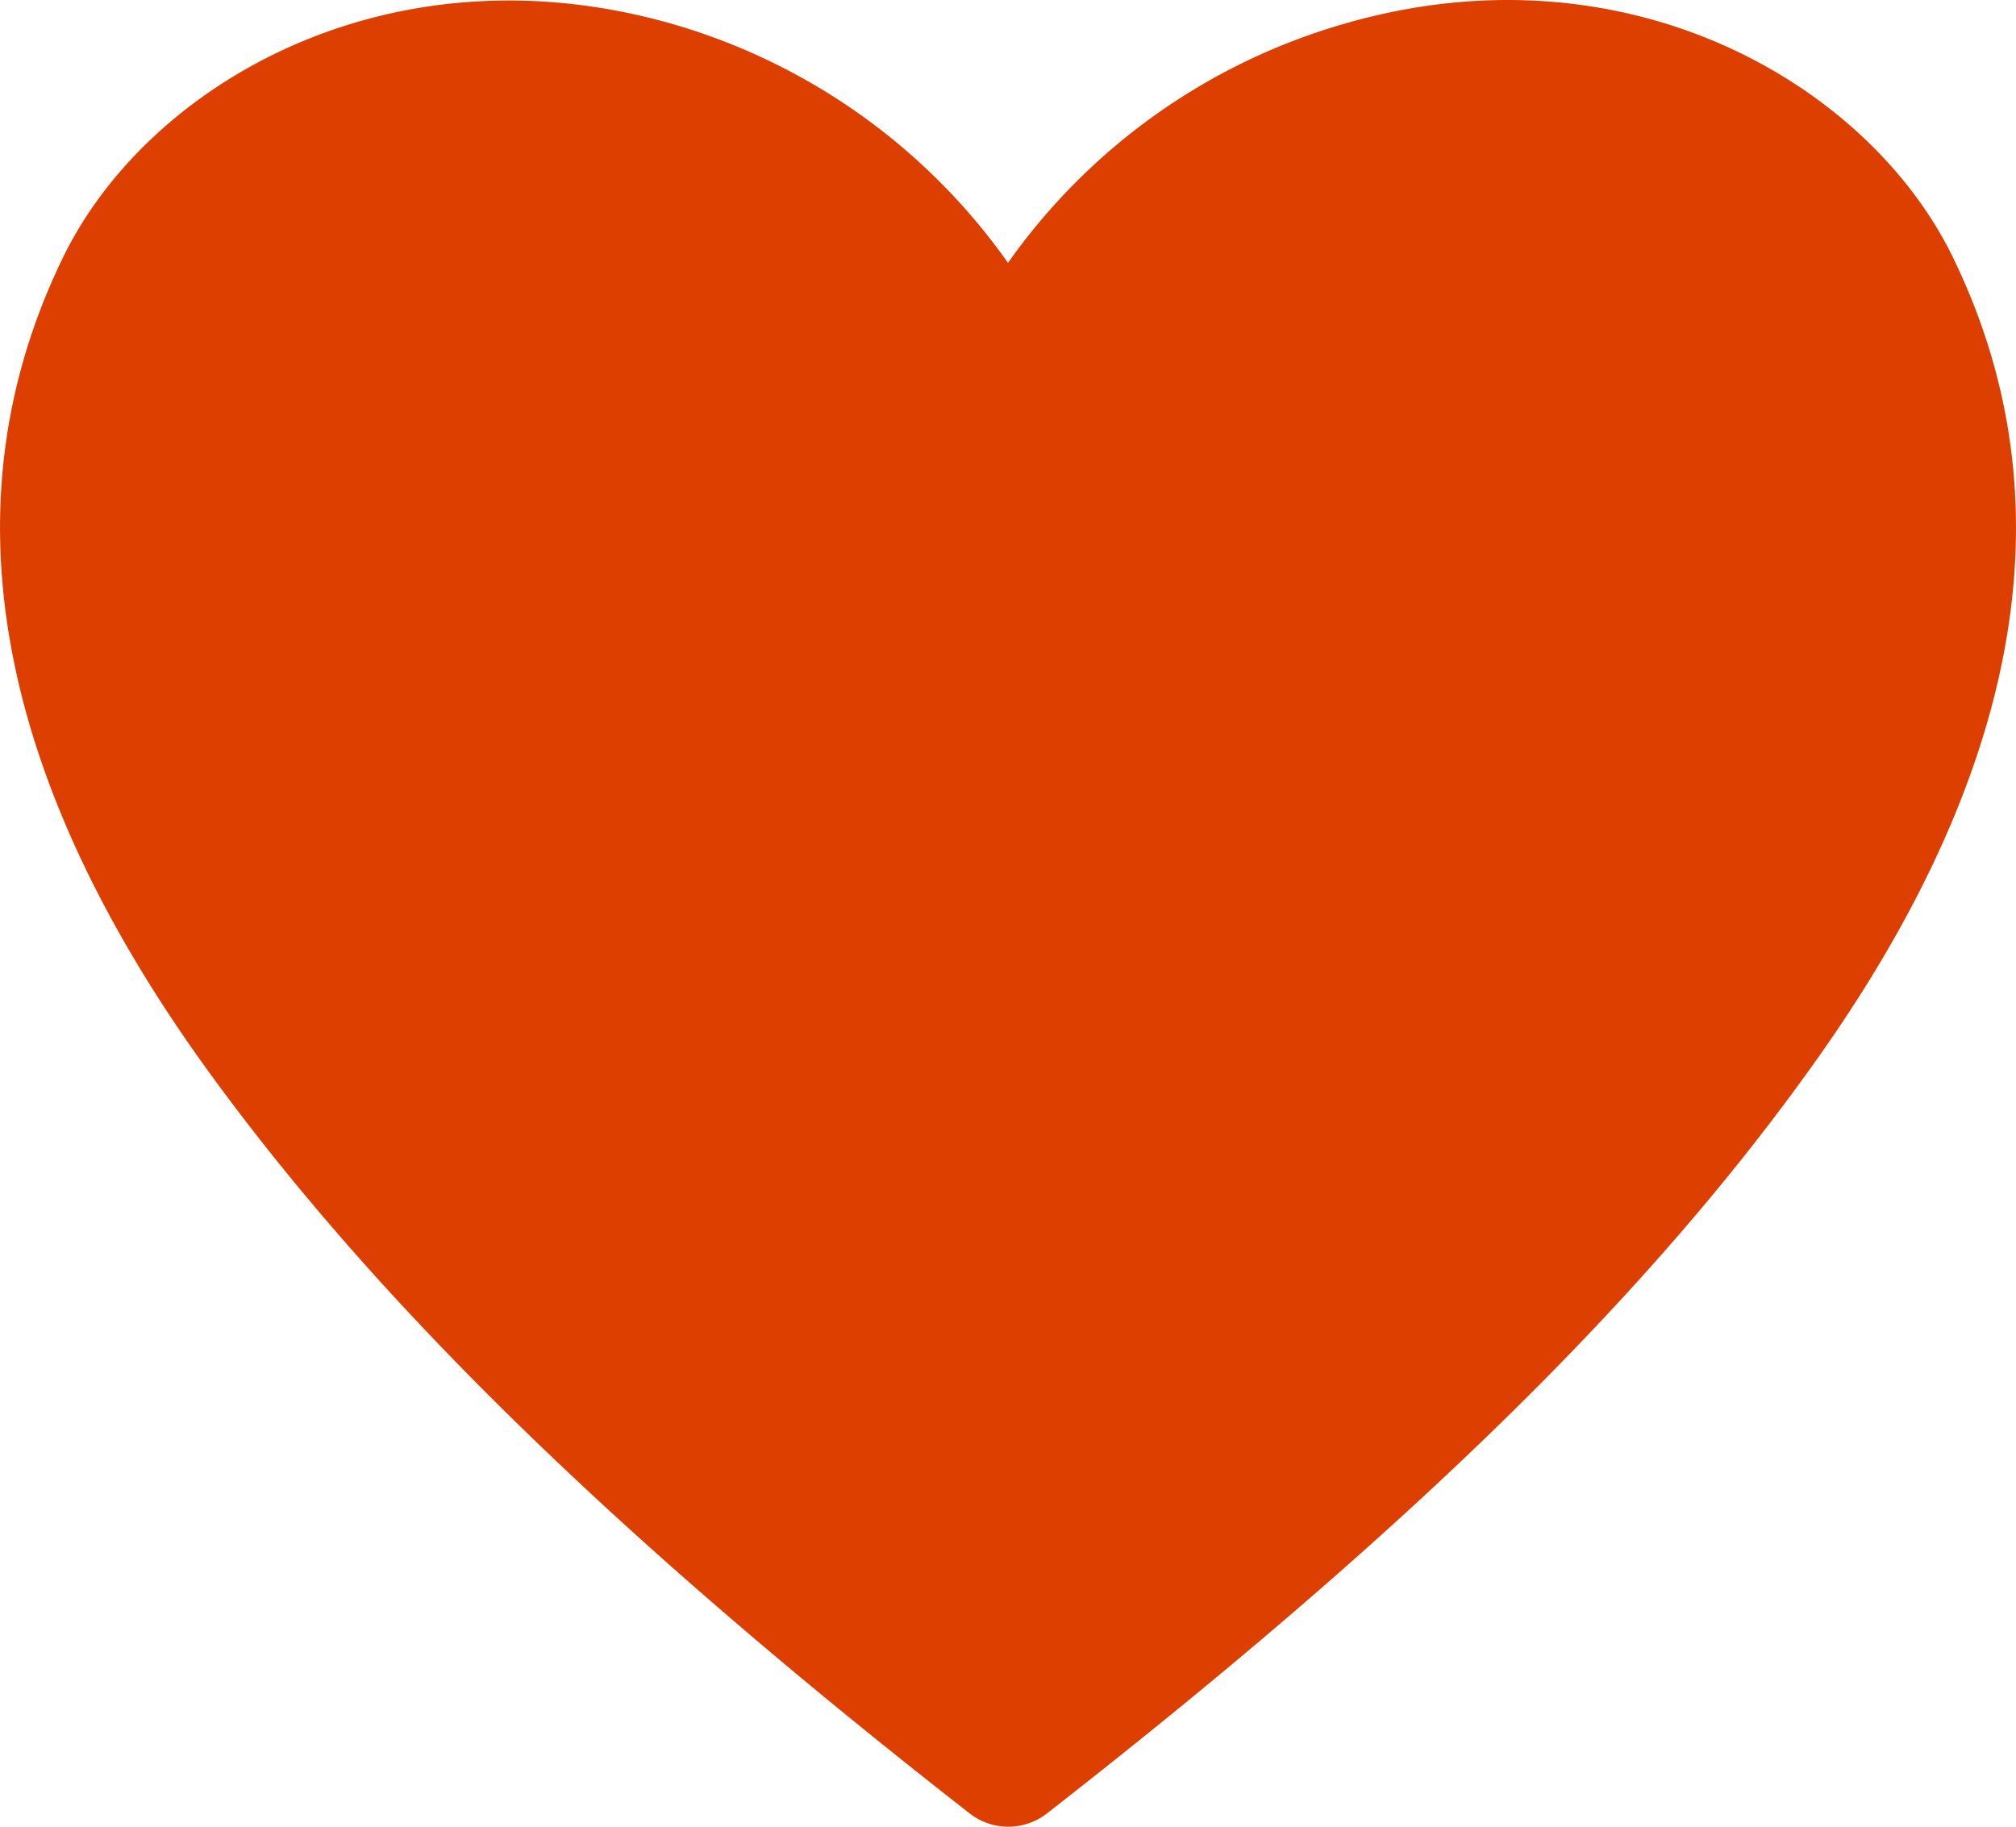 <svg xmlns="http://www.w3.org/2000/svg" width="32" height="29" fill="none" viewBox="0 0 32 29">
  <path fill="#DC3F00" d="M31.002 4.092c-1.34-2.762-5.2-5.023-9.691-3.707A9.873 9.873 0 0 0 16 4.173 9.873 9.873 0 0 0 10.689.385C6.189-.91 2.338 1.33.998 4.092c-1.88 3.868-1.1 8.219 2.32 12.93 2.68 3.688 6.51 7.425 12.072 11.766a.997.997 0 0 0 1.23 0c5.55-4.33 9.391-8.038 12.072-11.765 3.41-4.712 4.19-9.063 2.31-12.93Z"/>
</svg>
